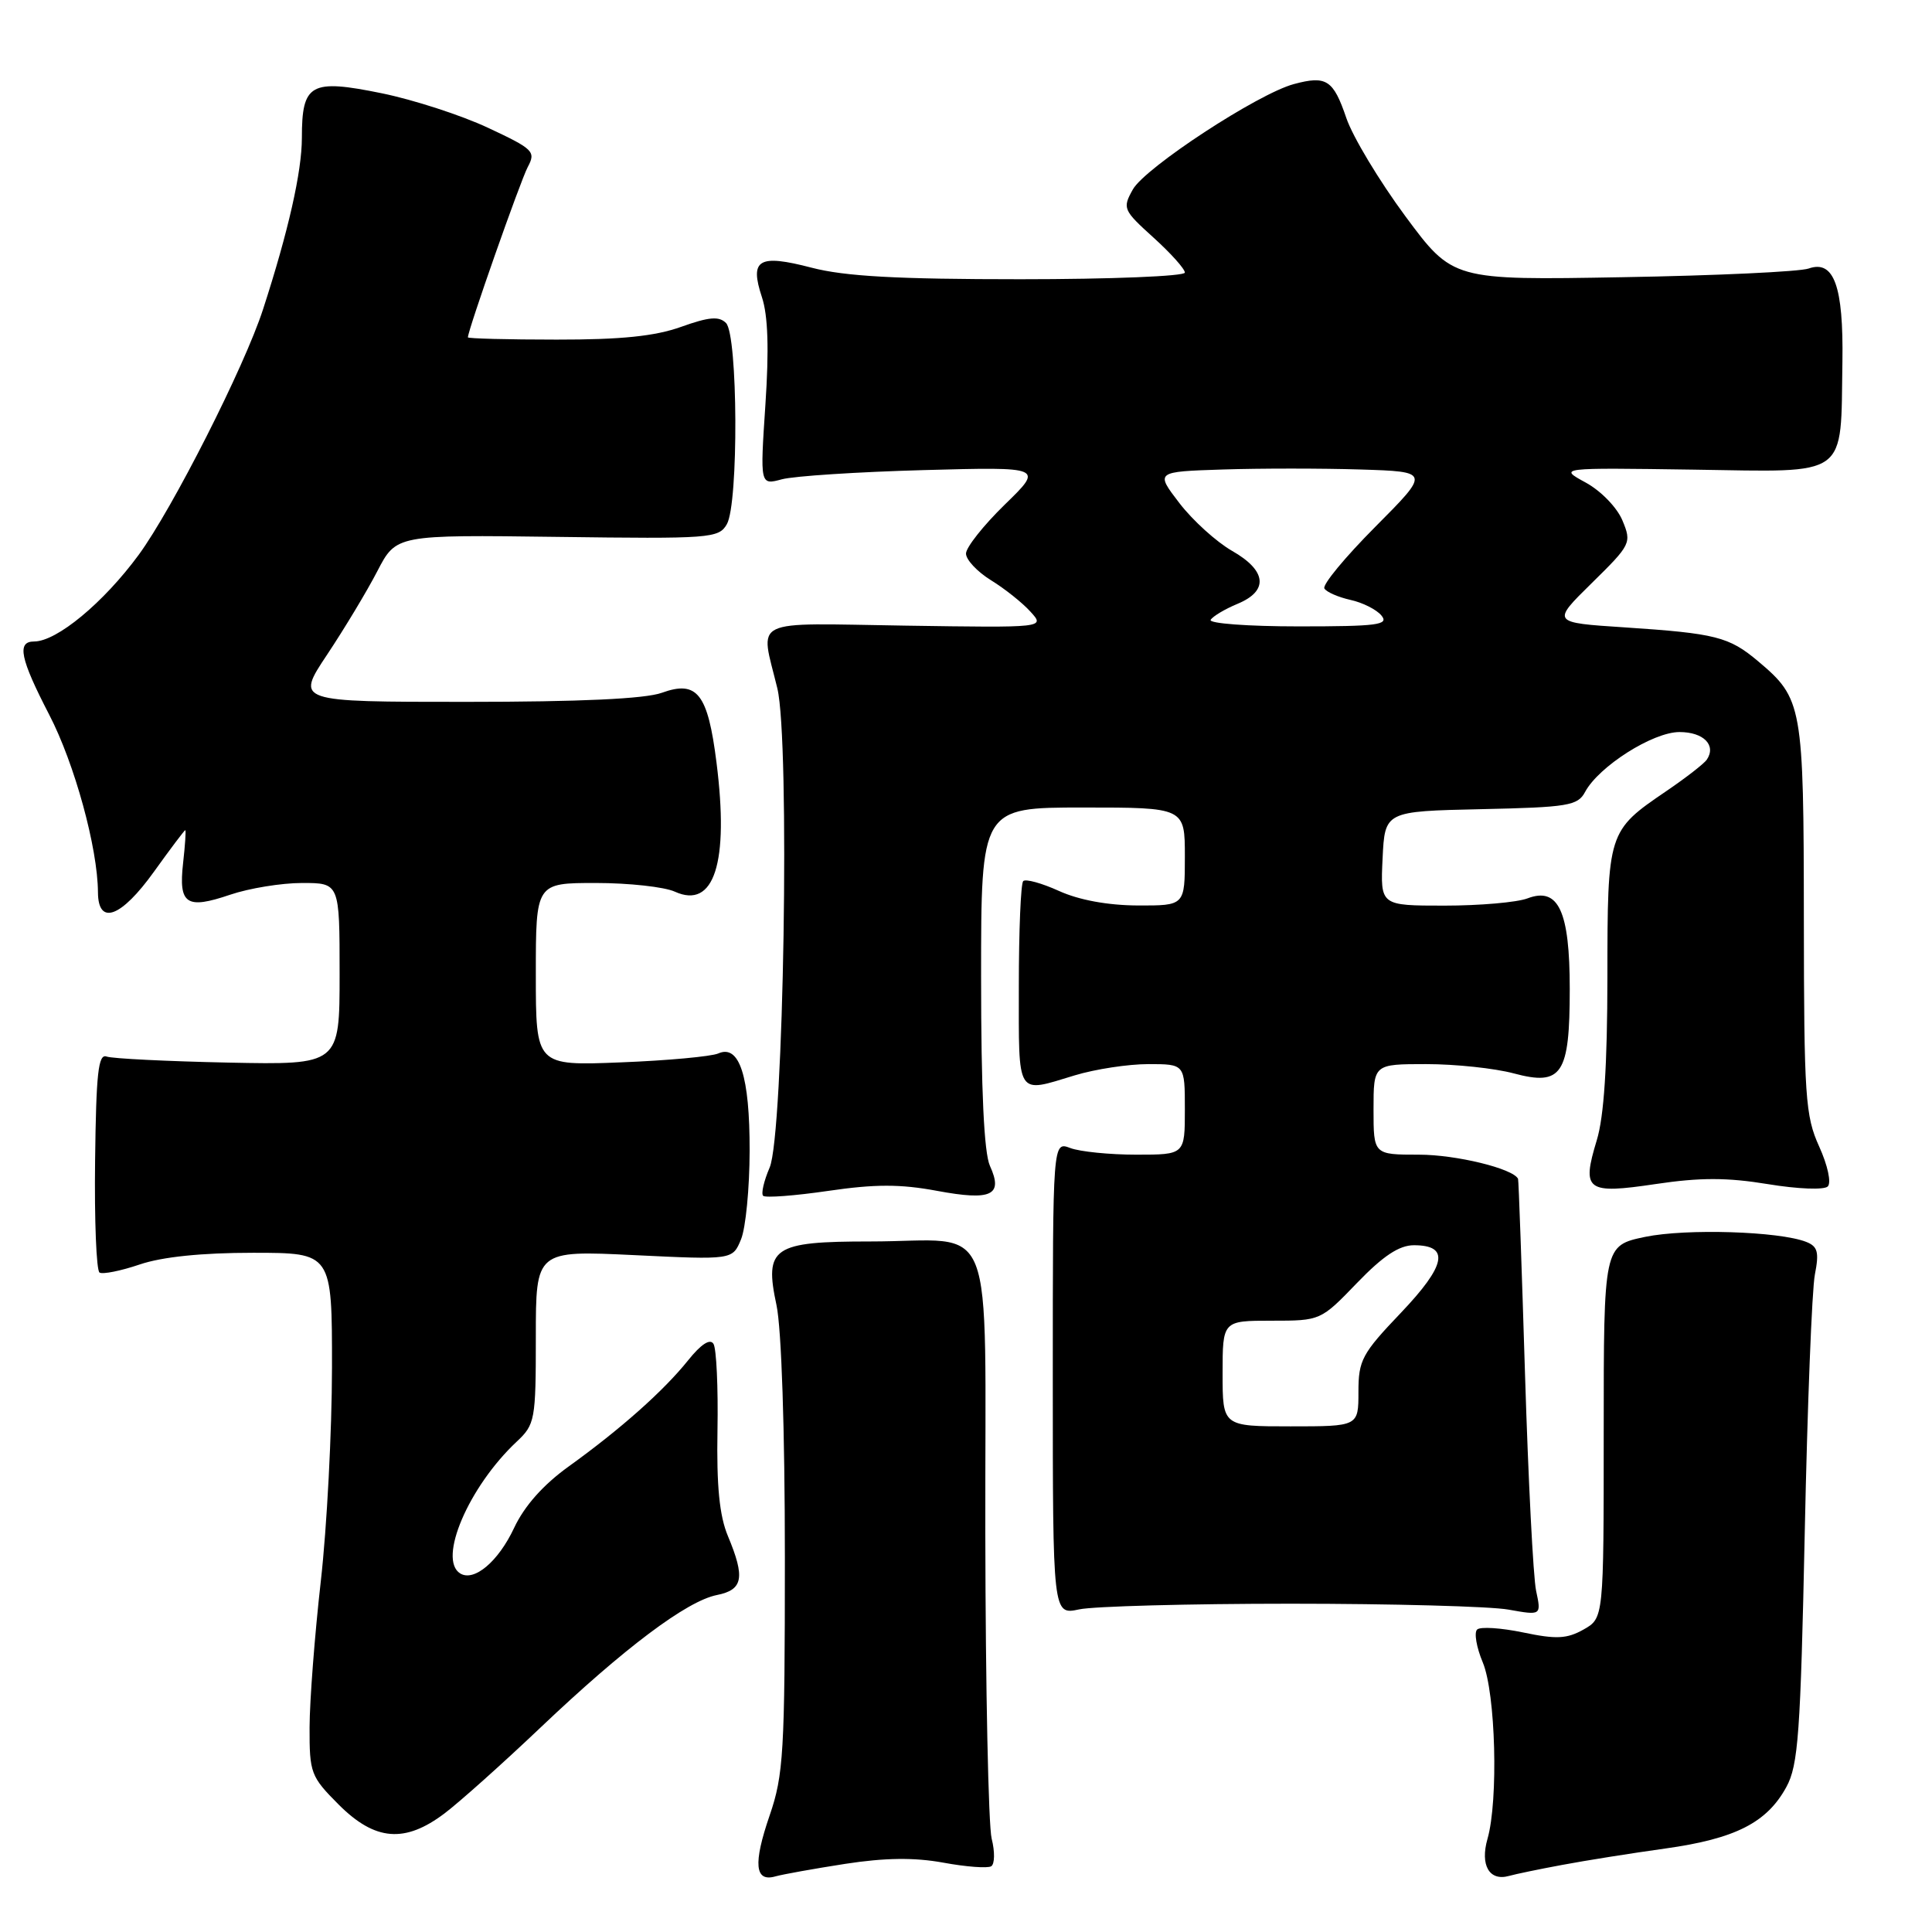 <?xml version="1.0" encoding="UTF-8" standalone="no"?>
<!DOCTYPE svg PUBLIC "-//W3C//DTD SVG 1.1//EN" "http://www.w3.org/Graphics/SVG/1.1/DTD/svg11.dtd" >
<svg xmlns="http://www.w3.org/2000/svg" xmlns:xlink="http://www.w3.org/1999/xlink" version="1.1" viewBox="0 0 256 256">
 <g >
 <path fill="currentColor"
d=" M 112.00 246.97 C 117.26 246.16 121.14 246.11 124.99 246.81 C 128.02 247.37 130.87 247.58 131.34 247.29 C 131.81 247.00 131.84 245.35 131.40 243.63 C 130.97 241.91 130.59 223.72 130.56 203.21 C 130.49 159.91 132.30 164.50 115.29 164.50 C 102.40 164.50 101.25 165.29 102.89 172.94 C 103.55 176.02 104.00 189.50 104.00 206.39 C 104.00 232.19 103.82 235.21 101.98 240.56 C 99.78 246.96 100.01 249.42 102.75 248.63 C 103.71 248.36 107.88 247.61 112.00 246.97 Z  M 207.00 247.11 C 210.03 246.54 216.17 245.56 220.65 244.94 C 229.94 243.64 234.12 241.52 236.70 236.79 C 238.28 233.91 238.58 229.70 239.14 203.00 C 239.49 186.22 240.09 170.88 240.48 168.89 C 241.06 165.92 240.86 165.16 239.34 164.56 C 235.76 163.15 223.43 162.77 218.00 163.89 C 212.50 165.04 212.50 165.04 212.50 189.73 C 212.50 214.41 212.50 214.41 209.83 215.92 C 207.62 217.16 206.22 217.23 201.83 216.31 C 198.90 215.70 196.15 215.52 195.73 215.92 C 195.30 216.32 195.64 218.29 196.48 220.29 C 198.18 224.37 198.56 238.56 197.10 243.66 C 196.10 247.15 197.35 249.30 199.95 248.57 C 200.80 248.33 203.97 247.67 207.00 247.11 Z  M 58.91 240.28 C 60.88 238.79 66.60 233.68 71.61 228.92 C 82.74 218.35 90.99 212.15 94.99 211.35 C 98.46 210.66 98.76 209.06 96.45 203.53 C 95.33 200.86 94.94 196.89 95.07 189.51 C 95.17 183.84 94.93 178.69 94.54 178.07 C 94.09 177.33 92.89 178.11 91.17 180.26 C 87.93 184.30 82.25 189.35 75.36 194.31 C 71.98 196.74 69.49 199.54 68.12 202.46 C 66.03 206.92 62.82 209.62 60.98 208.49 C 57.98 206.63 62.10 197.01 68.44 191.05 C 70.90 188.75 71.00 188.19 71.00 177.17 C 71.00 165.69 71.00 165.69 84.04 166.31 C 97.07 166.94 97.07 166.94 98.19 164.22 C 98.81 162.72 99.32 157.45 99.33 152.50 C 99.35 142.59 97.98 138.34 95.17 139.59 C 94.25 139.99 88.44 140.53 82.25 140.77 C 71.00 141.22 71.00 141.22 71.00 129.11 C 71.00 117.00 71.00 117.00 78.95 117.00 C 83.33 117.00 88.04 117.52 89.42 118.15 C 94.63 120.52 96.62 114.33 94.94 101.04 C 93.79 91.89 92.38 90.10 87.69 91.80 C 85.46 92.60 76.87 93.00 61.77 93.00 C 39.18 93.00 39.18 93.00 43.34 86.75 C 45.63 83.31 48.63 78.33 50.00 75.68 C 52.50 70.86 52.50 70.86 73.84 71.14 C 94.15 71.41 95.24 71.33 96.31 69.46 C 97.88 66.75 97.78 44.38 96.20 42.80 C 95.27 41.87 93.94 41.99 90.25 43.31 C 86.79 44.55 82.30 45.01 73.75 45.00 C 67.29 45.00 62.00 44.86 62.00 44.70 C 62.00 43.74 68.96 23.95 69.93 22.13 C 71.03 20.08 70.69 19.75 64.66 16.93 C 61.12 15.27 54.79 13.22 50.59 12.36 C 41.14 10.43 40.00 11.07 40.00 18.26 C 40.00 22.74 38.21 30.66 34.85 41.00 C 32.39 48.60 22.85 67.42 18.37 73.53 C 13.71 79.87 7.52 85.00 4.52 85.00 C 2.20 85.00 2.67 87.26 6.52 94.70 C 9.88 101.18 12.95 112.35 12.98 118.25 C 13.01 122.70 16.06 121.57 20.42 115.48 C 22.58 112.47 24.44 110.00 24.55 110.00 C 24.66 110.00 24.53 111.97 24.26 114.37 C 23.65 119.83 24.69 120.53 30.51 118.55 C 33.02 117.70 37.30 117.00 40.03 117.00 C 45.00 117.00 45.00 117.00 45.00 129.05 C 45.00 141.10 45.00 141.10 30.25 140.80 C 22.14 140.63 14.89 140.27 14.13 140.00 C 13.02 139.59 12.74 142.19 12.60 153.82 C 12.50 161.70 12.77 168.36 13.19 168.62 C 13.61 168.88 16.01 168.40 18.51 167.55 C 21.48 166.54 26.72 166.00 33.53 166.00 C 44.00 166.00 44.00 166.00 43.99 181.25 C 43.98 189.64 43.32 202.35 42.51 209.50 C 41.70 216.65 41.03 225.37 41.02 228.87 C 41.00 234.94 41.18 235.41 44.88 239.12 C 49.70 243.94 53.64 244.26 58.91 240.28 Z  M 171.00 212.50 C 184.47 212.50 197.47 212.85 199.87 213.28 C 204.24 214.06 204.24 214.06 203.54 210.78 C 203.16 208.98 202.50 196.03 202.07 182.00 C 201.64 167.97 201.23 156.36 201.15 156.20 C 200.49 154.84 192.94 153.00 188.03 153.00 C 182.00 153.00 182.00 153.00 182.00 147.00 C 182.00 141.00 182.00 141.00 188.99 141.00 C 192.83 141.00 198.04 141.55 200.58 142.23 C 206.97 143.94 208.00 142.38 208.00 131.03 C 208.00 120.71 206.50 117.48 202.40 119.04 C 201.01 119.57 196.05 120.00 191.39 120.00 C 182.90 120.00 182.90 120.00 183.20 113.75 C 183.50 107.50 183.50 107.50 196.23 107.22 C 207.78 106.97 209.06 106.76 210.03 104.94 C 211.85 101.55 219.01 97.00 222.54 97.00 C 225.73 97.00 227.45 98.74 226.16 100.66 C 225.80 101.19 223.38 103.07 220.79 104.83 C 213.03 110.11 213.00 110.22 212.99 129.47 C 212.98 141.14 212.54 147.95 211.58 151.09 C 209.55 157.78 210.20 158.26 219.40 156.89 C 225.29 156.01 228.87 156.02 234.24 156.90 C 238.23 157.56 241.71 157.69 242.19 157.21 C 242.68 156.72 242.18 154.41 241.05 151.92 C 239.21 147.87 239.04 145.36 239.02 121.70 C 239.00 93.44 238.84 92.57 232.96 87.62 C 229.10 84.37 227.35 83.93 215.27 83.13 C 205.59 82.50 205.59 82.50 210.92 77.26 C 216.11 72.16 216.22 71.94 214.98 68.96 C 214.27 67.25 212.13 65.04 210.11 63.94 C 206.50 61.97 206.50 61.97 224.43 62.23 C 245.19 62.54 243.88 63.48 244.13 47.93 C 244.28 37.92 243.01 34.40 239.66 35.58 C 238.47 36.00 227.38 36.52 215.00 36.73 C 192.50 37.13 192.50 37.13 186.21 28.64 C 182.76 23.97 179.24 18.12 178.40 15.65 C 176.67 10.57 175.76 9.98 171.45 11.14 C 166.69 12.41 151.74 22.20 150.11 25.10 C 148.71 27.60 148.82 27.84 152.83 31.47 C 155.12 33.54 157.00 35.63 157.00 36.12 C 157.00 36.60 147.19 37.00 135.21 37.00 C 118.87 37.00 111.95 36.62 107.54 35.47 C 100.51 33.64 99.30 34.36 100.96 39.38 C 101.77 41.82 101.91 46.31 101.42 53.62 C 100.71 64.29 100.71 64.29 103.60 63.51 C 105.20 63.08 113.65 62.53 122.39 62.29 C 138.28 61.86 138.28 61.86 133.14 66.86 C 130.31 69.62 128.00 72.54 128.00 73.35 C 128.00 74.17 129.49 75.76 131.32 76.89 C 133.14 78.01 135.50 79.89 136.55 81.06 C 138.48 83.18 138.48 83.18 119.99 82.90 C 99.06 82.58 100.72 81.77 103.00 91.20 C 104.69 98.17 103.85 150.41 101.98 154.71 C 101.22 156.48 100.83 158.16 101.12 158.45 C 101.41 158.74 105.29 158.45 109.74 157.80 C 115.94 156.89 119.31 156.89 124.14 157.79 C 131.39 159.14 132.96 158.40 131.17 154.48 C 130.39 152.76 130.00 144.50 130.00 129.45 C 130.00 107.00 130.00 107.00 143.50 107.00 C 157.00 107.00 157.00 107.00 157.00 113.50 C 157.00 120.00 157.00 120.00 150.75 119.98 C 146.79 119.96 142.97 119.26 140.33 118.06 C 138.04 117.02 135.90 116.43 135.58 116.75 C 135.26 117.07 135.00 123.33 135.00 130.67 C 135.00 145.51 134.59 144.86 142.41 142.49 C 145.11 141.67 149.50 141.00 152.16 141.00 C 157.00 141.00 157.00 141.00 157.00 147.00 C 157.00 153.00 157.00 153.00 150.57 153.00 C 147.03 153.00 143.09 152.60 141.82 152.12 C 139.50 151.24 139.50 151.24 139.50 182.62 C 139.50 214.00 139.50 214.00 143.00 213.25 C 144.93 212.84 157.53 212.50 171.00 212.50 Z  M 162.00 182.00 C 162.00 175.00 162.00 175.00 168.50 175.00 C 174.98 175.00 175.00 174.99 179.81 170.00 C 183.27 166.41 185.40 165.00 187.35 165.00 C 192.15 165.00 191.63 167.65 185.62 173.96 C 180.47 179.36 180.00 180.23 180.00 184.43 C 180.00 189.00 180.00 189.00 171.00 189.00 C 162.00 189.00 162.00 189.00 162.00 182.00 Z  M 160.42 82.13 C 160.72 81.65 162.32 80.70 163.98 80.01 C 168.13 78.29 167.85 75.61 163.25 72.99 C 161.19 71.81 158.05 68.97 156.29 66.68 C 153.08 62.50 153.08 62.50 162.04 62.21 C 166.97 62.05 175.16 62.05 180.25 62.21 C 189.50 62.50 189.50 62.50 182.23 69.81 C 178.23 73.83 175.19 77.50 175.49 77.98 C 175.78 78.46 177.34 79.13 178.94 79.49 C 180.55 79.84 182.40 80.77 183.05 81.56 C 184.08 82.80 182.54 83.00 172.06 83.00 C 165.36 83.00 160.12 82.61 160.42 82.13 Z "/>
</g>
</svg>